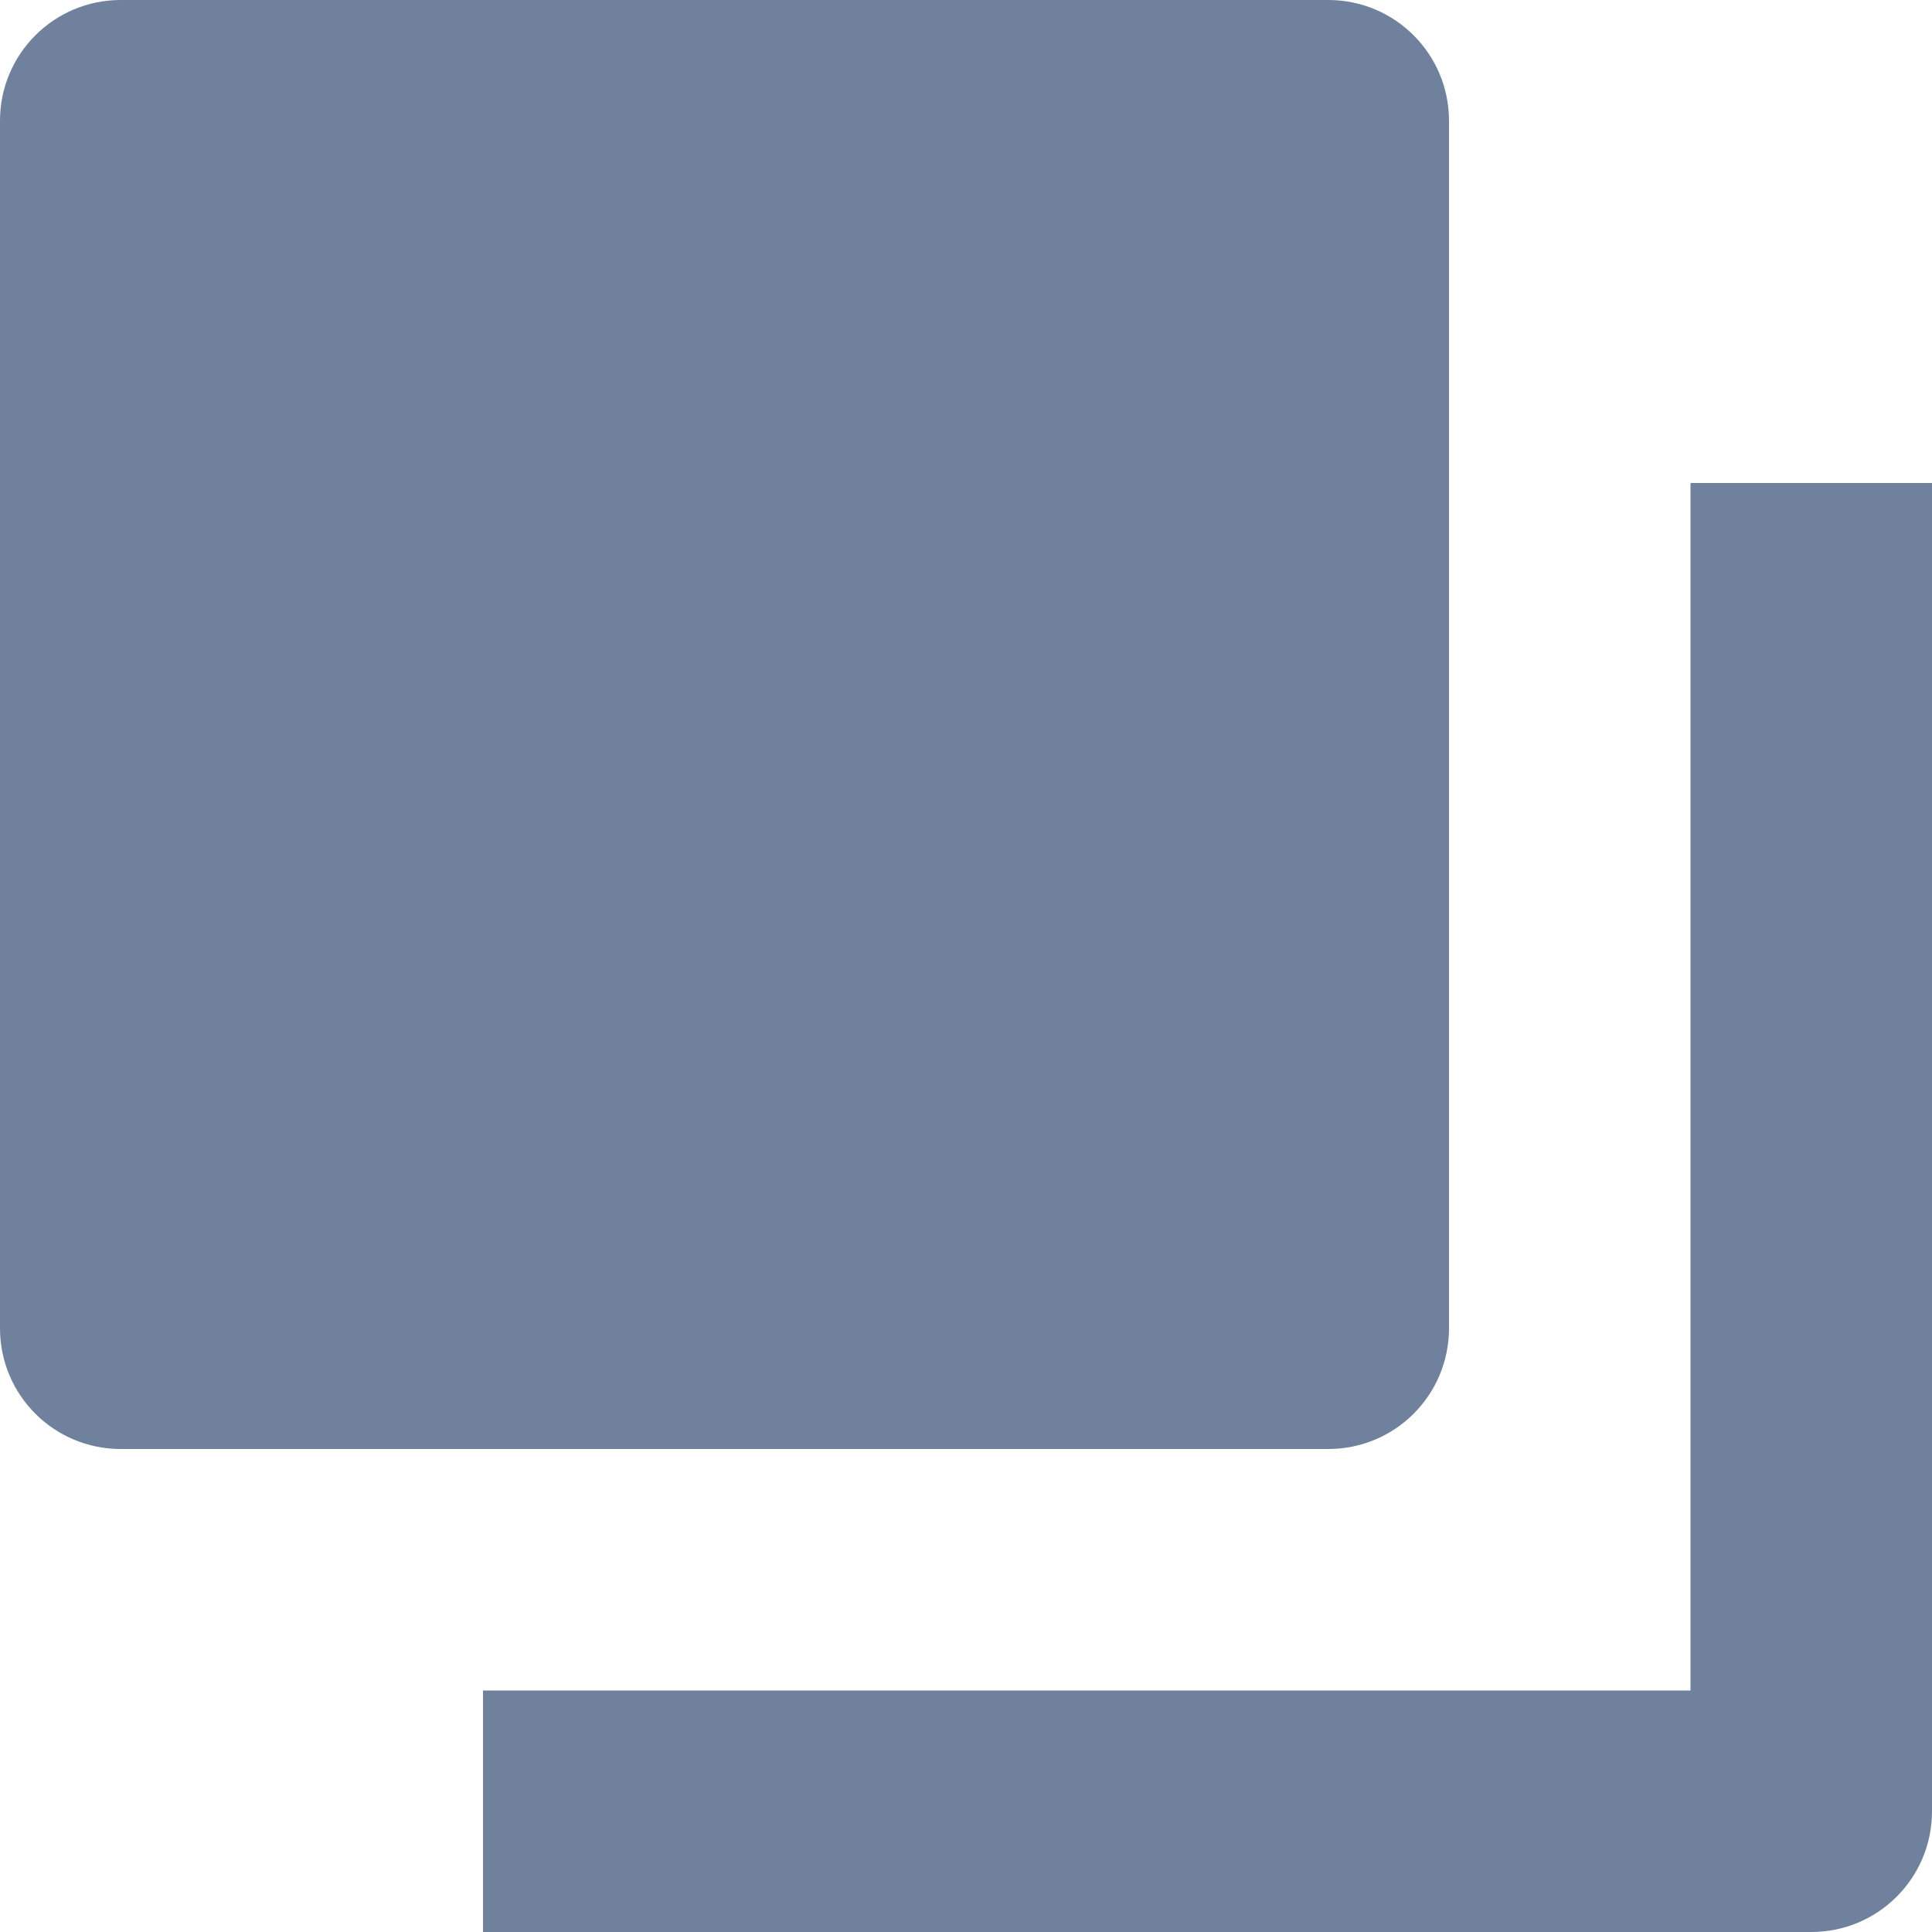 <svg width="12" height="12" viewBox="0 0 12 12" fill="none" xmlns="http://www.w3.org/2000/svg">
<g clip-path="url(#clip0_145_12)">
<path d="M8.25 9H0.75C0.335 9 0 8.665 0 8.25V0.75C0 0.336 0.335 0 0.75 0H8.25C8.665 0 9 0.336 9 0.75V8.25C9 8.665 8.665 9 8.25 9Z" fill="#6F819C"/>
<path d="M11.25 12H3V10.5H10.5V3H12V11.25C12 11.665 11.665 12 11.25 12Z" fill="#6F819C"/>
</g>
<defs>
<clipPath id="clip0_145_12">
<rect width="12" height="12" fill="white"/>
</clipPath>
</defs>
</svg>
